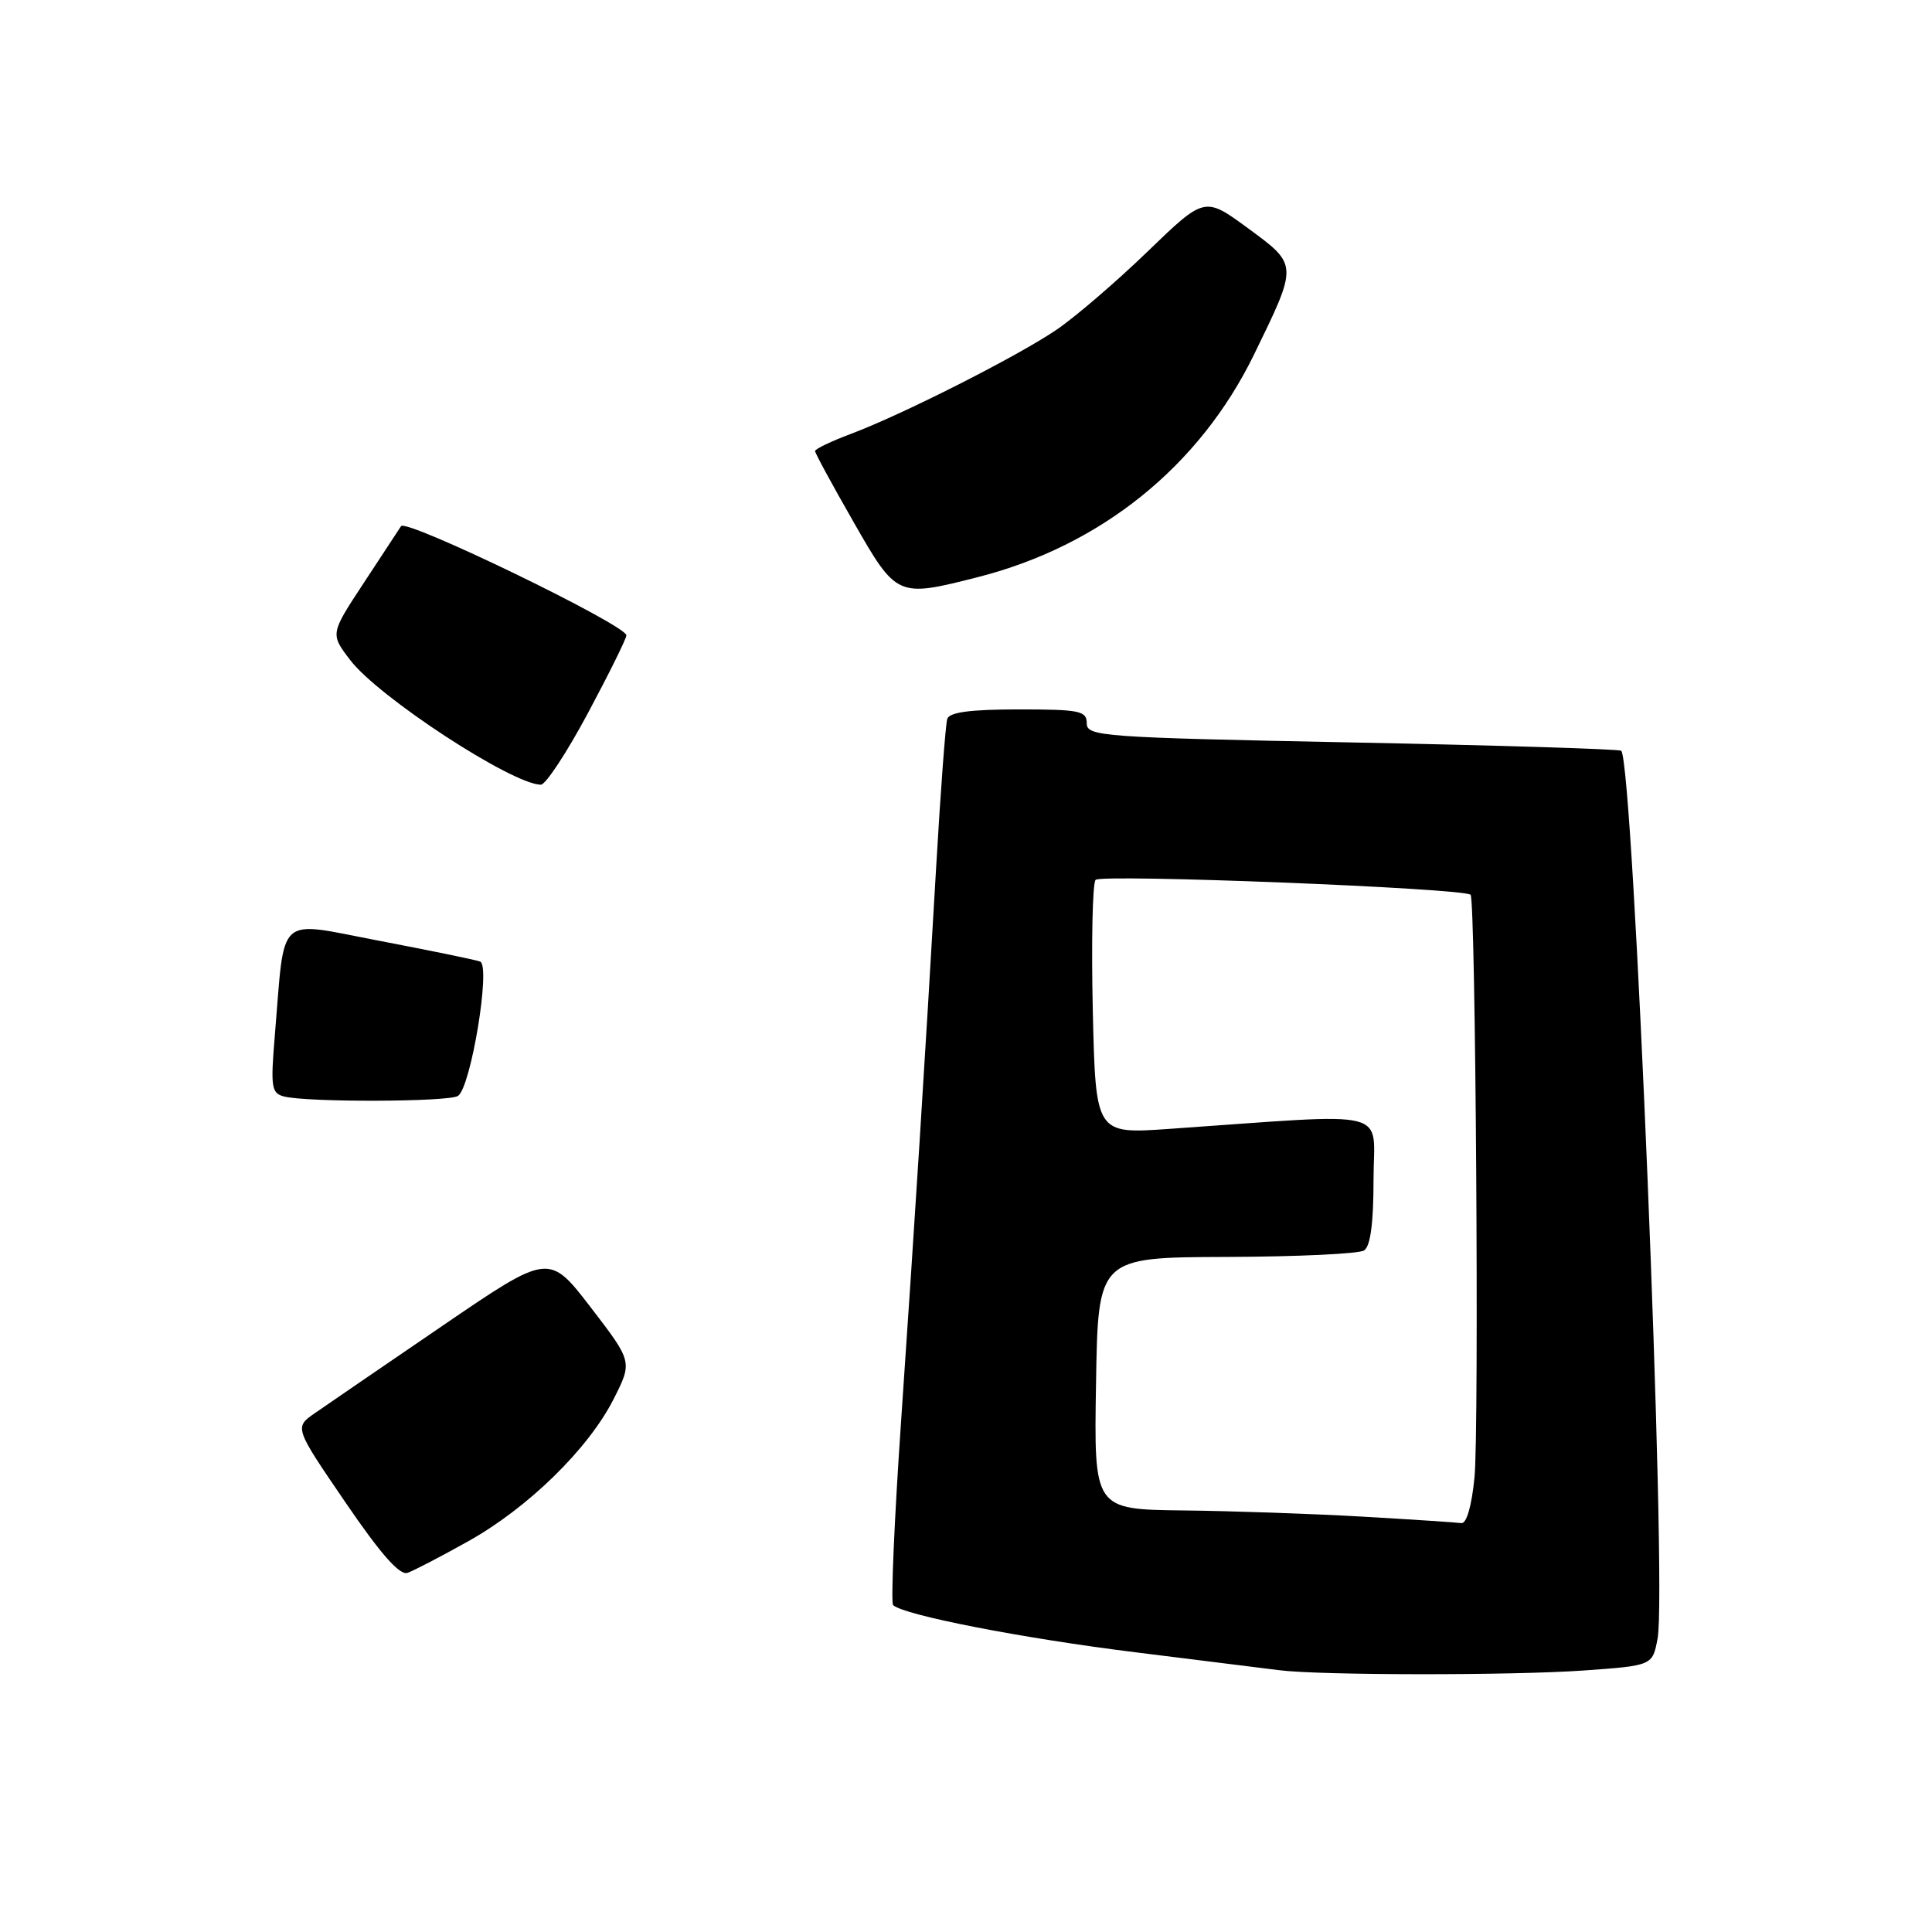 <?xml version="1.0" encoding="UTF-8" standalone="no"?>
<!DOCTYPE svg PUBLIC "-//W3C//DTD SVG 1.1//EN" "http://www.w3.org/Graphics/SVG/1.1/DTD/svg11.dtd" >
<svg xmlns="http://www.w3.org/2000/svg" xmlns:xlink="http://www.w3.org/1999/xlink" version="1.1" viewBox="0 0 256 256">
 <g >
 <path fill="currentColor"
d=" M 209.83 221.35 C 218.97 220.70 218.97 220.70 219.64 217.10 C 220.92 210.31 216.44 101.11 214.82 99.48 C 214.59 99.26 198.56 98.76 179.20 98.38 C 145.94 97.72 144.00 97.58 144.00 95.84 C 144.00 94.19 143.07 94.00 134.97 94.00 C 128.63 94.00 125.81 94.37 125.52 95.25 C 125.29 95.94 124.63 104.83 124.04 115.00 C 122.52 141.29 121.27 160.99 119.40 188.30 C 118.50 201.39 118.03 212.36 118.34 212.68 C 119.67 214.00 135.50 217.09 150.48 218.94 C 159.29 220.03 167.85 221.10 169.50 221.31 C 174.80 222.00 200.40 222.02 209.83 221.35 Z  M 62.00 204.25 C 69.96 199.81 77.95 192.00 81.31 185.38 C 83.81 180.44 83.81 180.44 78.28 173.24 C 72.74 166.04 72.74 166.04 58.62 175.68 C 50.85 180.98 43.26 186.18 41.75 187.23 C 38.99 189.14 38.99 189.14 45.75 199.04 C 50.44 205.92 52.96 208.78 54.00 208.41 C 54.83 208.12 58.42 206.25 62.00 204.25 Z  M 60.68 145.22 C 62.39 144.13 65.06 127.96 63.62 127.41 C 63.00 127.18 57.01 125.95 50.31 124.67 C 36.44 122.03 37.79 120.82 36.42 137.16 C 35.84 144.08 35.96 144.86 37.64 145.29 C 40.72 146.08 59.41 146.02 60.68 145.22 Z  M 77.91 94.48 C 80.71 89.24 83.00 84.61 83.00 84.19 C 83.00 82.83 53.81 68.69 53.14 69.72 C 52.79 70.26 50.53 73.69 48.13 77.35 C 43.76 84.00 43.76 84.00 46.41 87.47 C 50.15 92.37 67.79 103.90 71.66 103.98 C 72.30 103.99 75.11 99.71 77.91 94.48 Z  M 129.54 76.48 C 145.87 72.33 158.94 61.80 166.18 46.95 C 172.01 34.99 172.02 35.13 165.36 30.24 C 159.62 26.03 159.62 26.03 152.06 33.33 C 147.90 37.35 142.47 42.01 140.00 43.69 C 134.77 47.24 119.62 54.91 112.75 57.49 C 110.14 58.47 108.00 59.49 108.00 59.77 C 108.00 60.04 110.28 64.25 113.08 69.13 C 118.81 79.16 118.89 79.19 129.54 76.48 Z  M 180.50 200.96 C 173.90 200.58 163.20 200.21 156.73 200.14 C 144.95 200.00 144.95 200.00 145.23 183.30 C 145.50 166.61 145.50 166.61 162.50 166.55 C 171.85 166.52 180.06 166.14 180.75 165.69 C 181.59 165.15 182.00 162.07 182.00 156.32 C 182.00 146.73 185.07 147.49 154.84 149.59 C 145.18 150.26 145.18 150.26 144.80 133.88 C 144.60 124.87 144.76 117.09 145.17 116.59 C 145.84 115.78 193.91 117.68 194.86 118.56 C 195.53 119.17 196.00 189.45 195.38 195.75 C 195.01 199.55 194.32 201.93 193.63 201.82 C 193.01 201.73 187.10 201.34 180.50 200.96 Z "/>
</g>
</svg>
